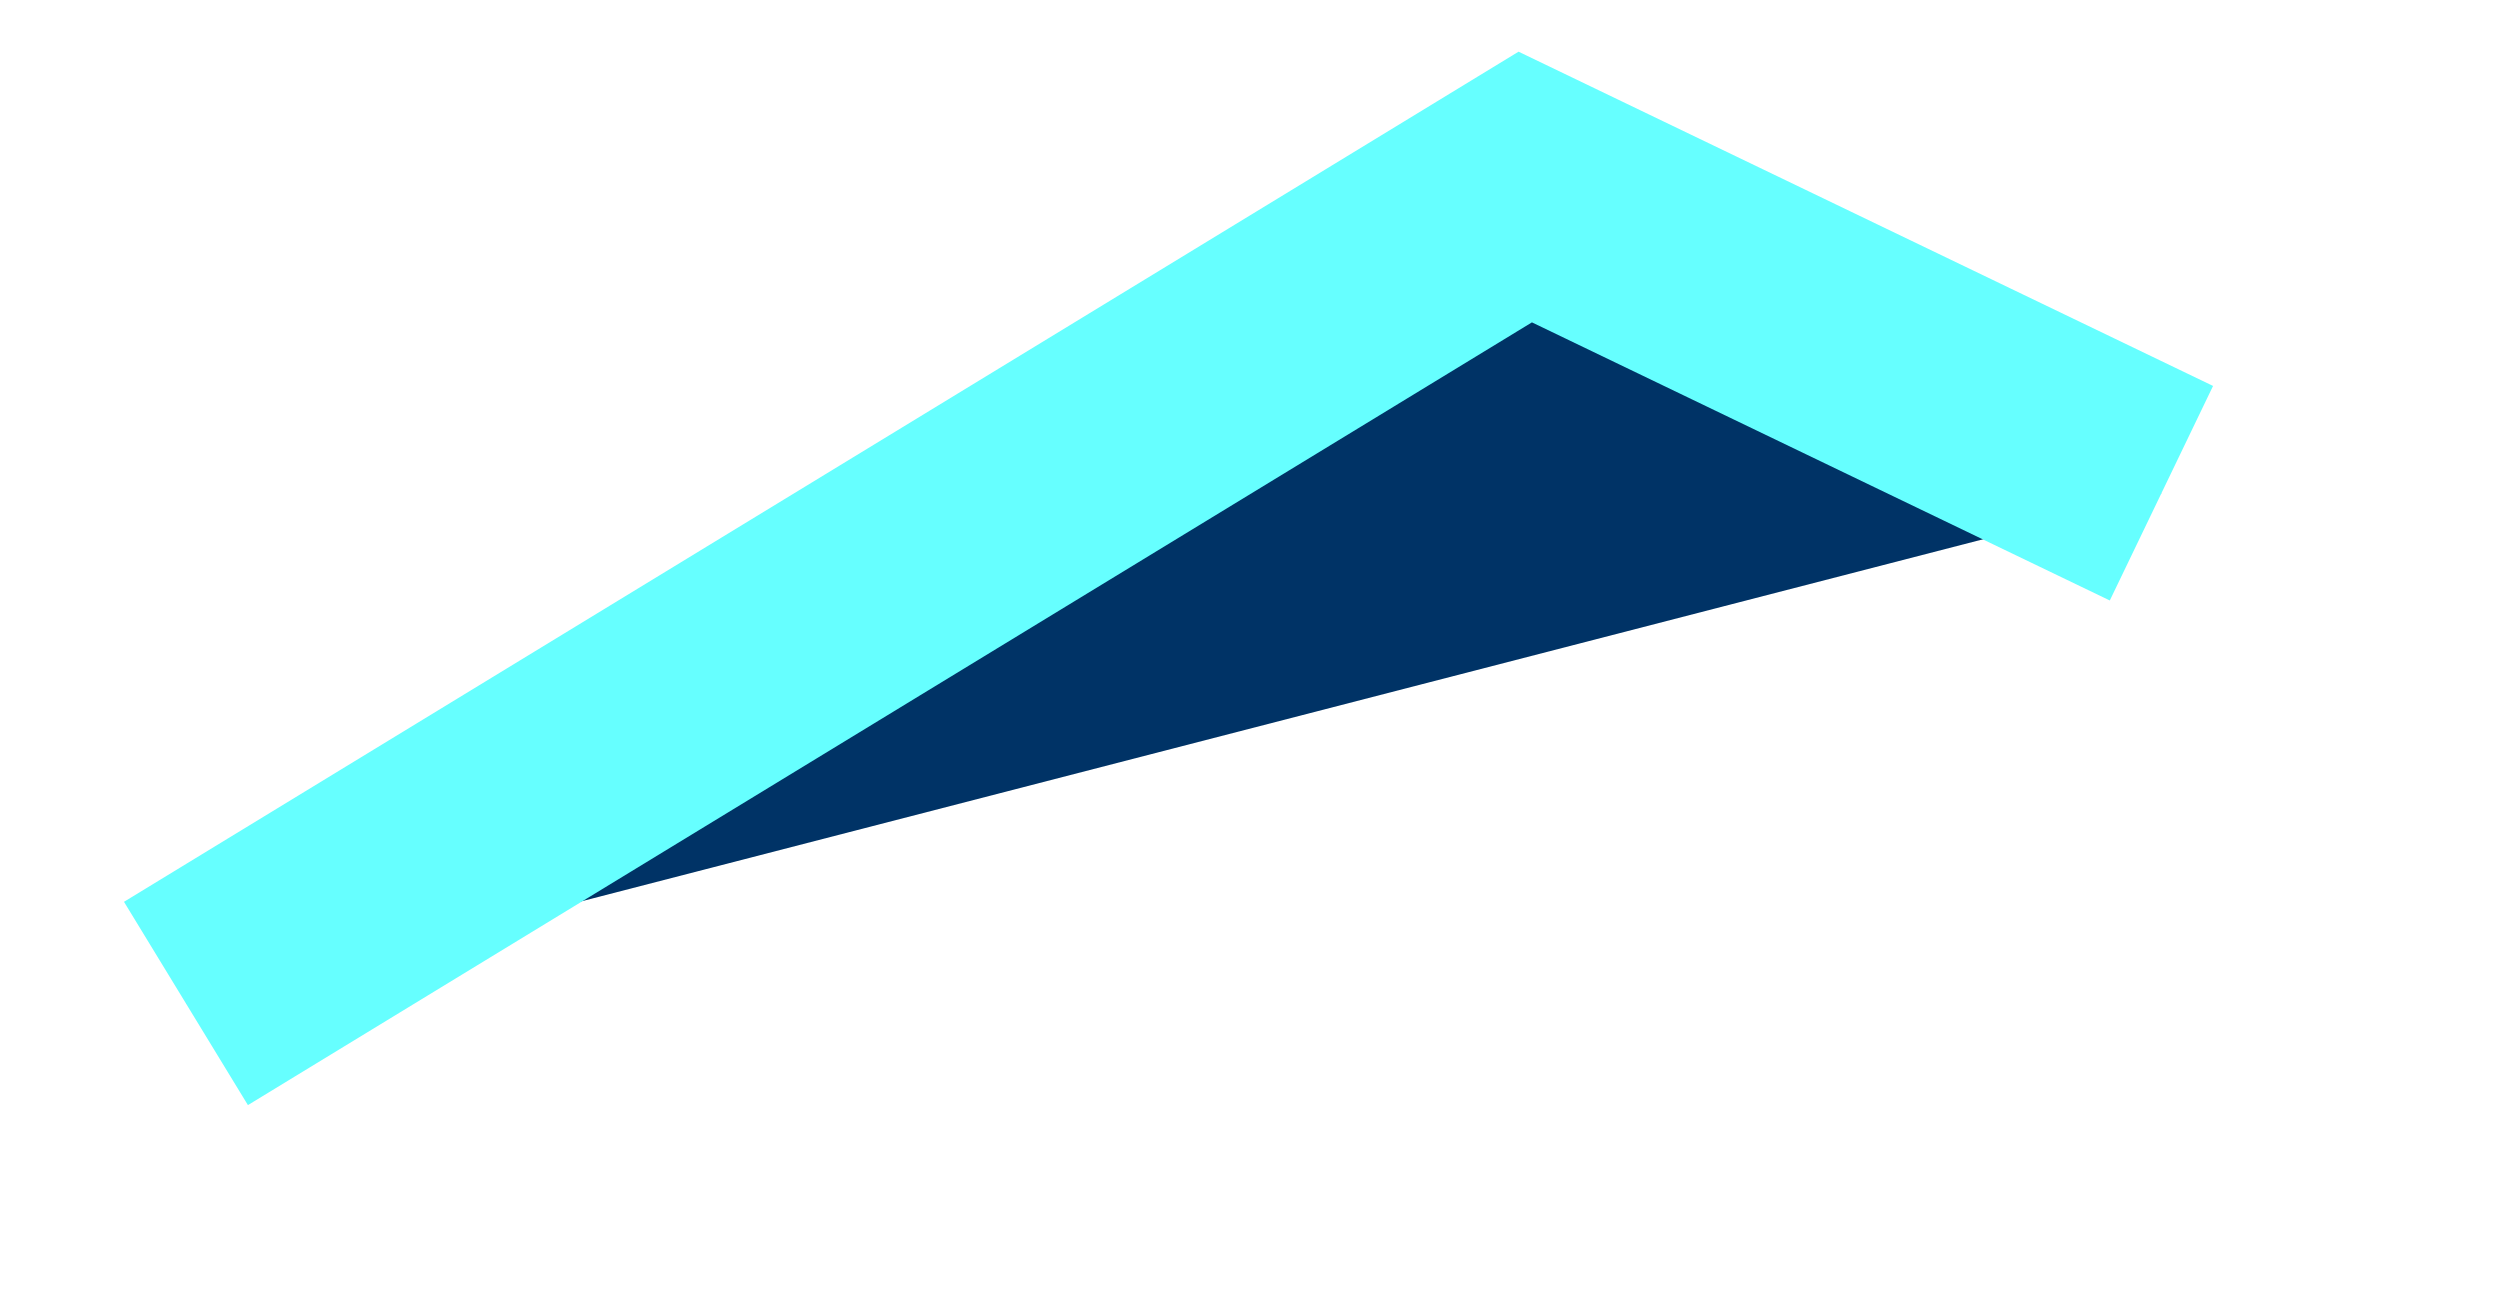 ﻿<?xml version="1.0" encoding="utf-8"?>
<svg version="1.1" xmlns:xlink="http://www.w3.org/1999/xlink" width="21px" height="11px" xmlns="http://www.w3.org/2000/svg">
  <g transform="matrix(1 0 0 1 -5 -1 )">
    <path d="M 0.562 7.429  L 17.156 3.143  L 11.812 0.571  L 0.562 7.429  Z " fill-rule="nonzero" fill="#003366" stroke="none" transform="matrix(1 0 0 1 6 2 )" />
    <path d="M 17.156 3.143  L 11.812 0.571  L 0.562 7.429  " stroke-width="2" stroke="#66ffff" fill="none" transform="matrix(1 0 0 1 6 2 )" />
  </g>
</svg>
